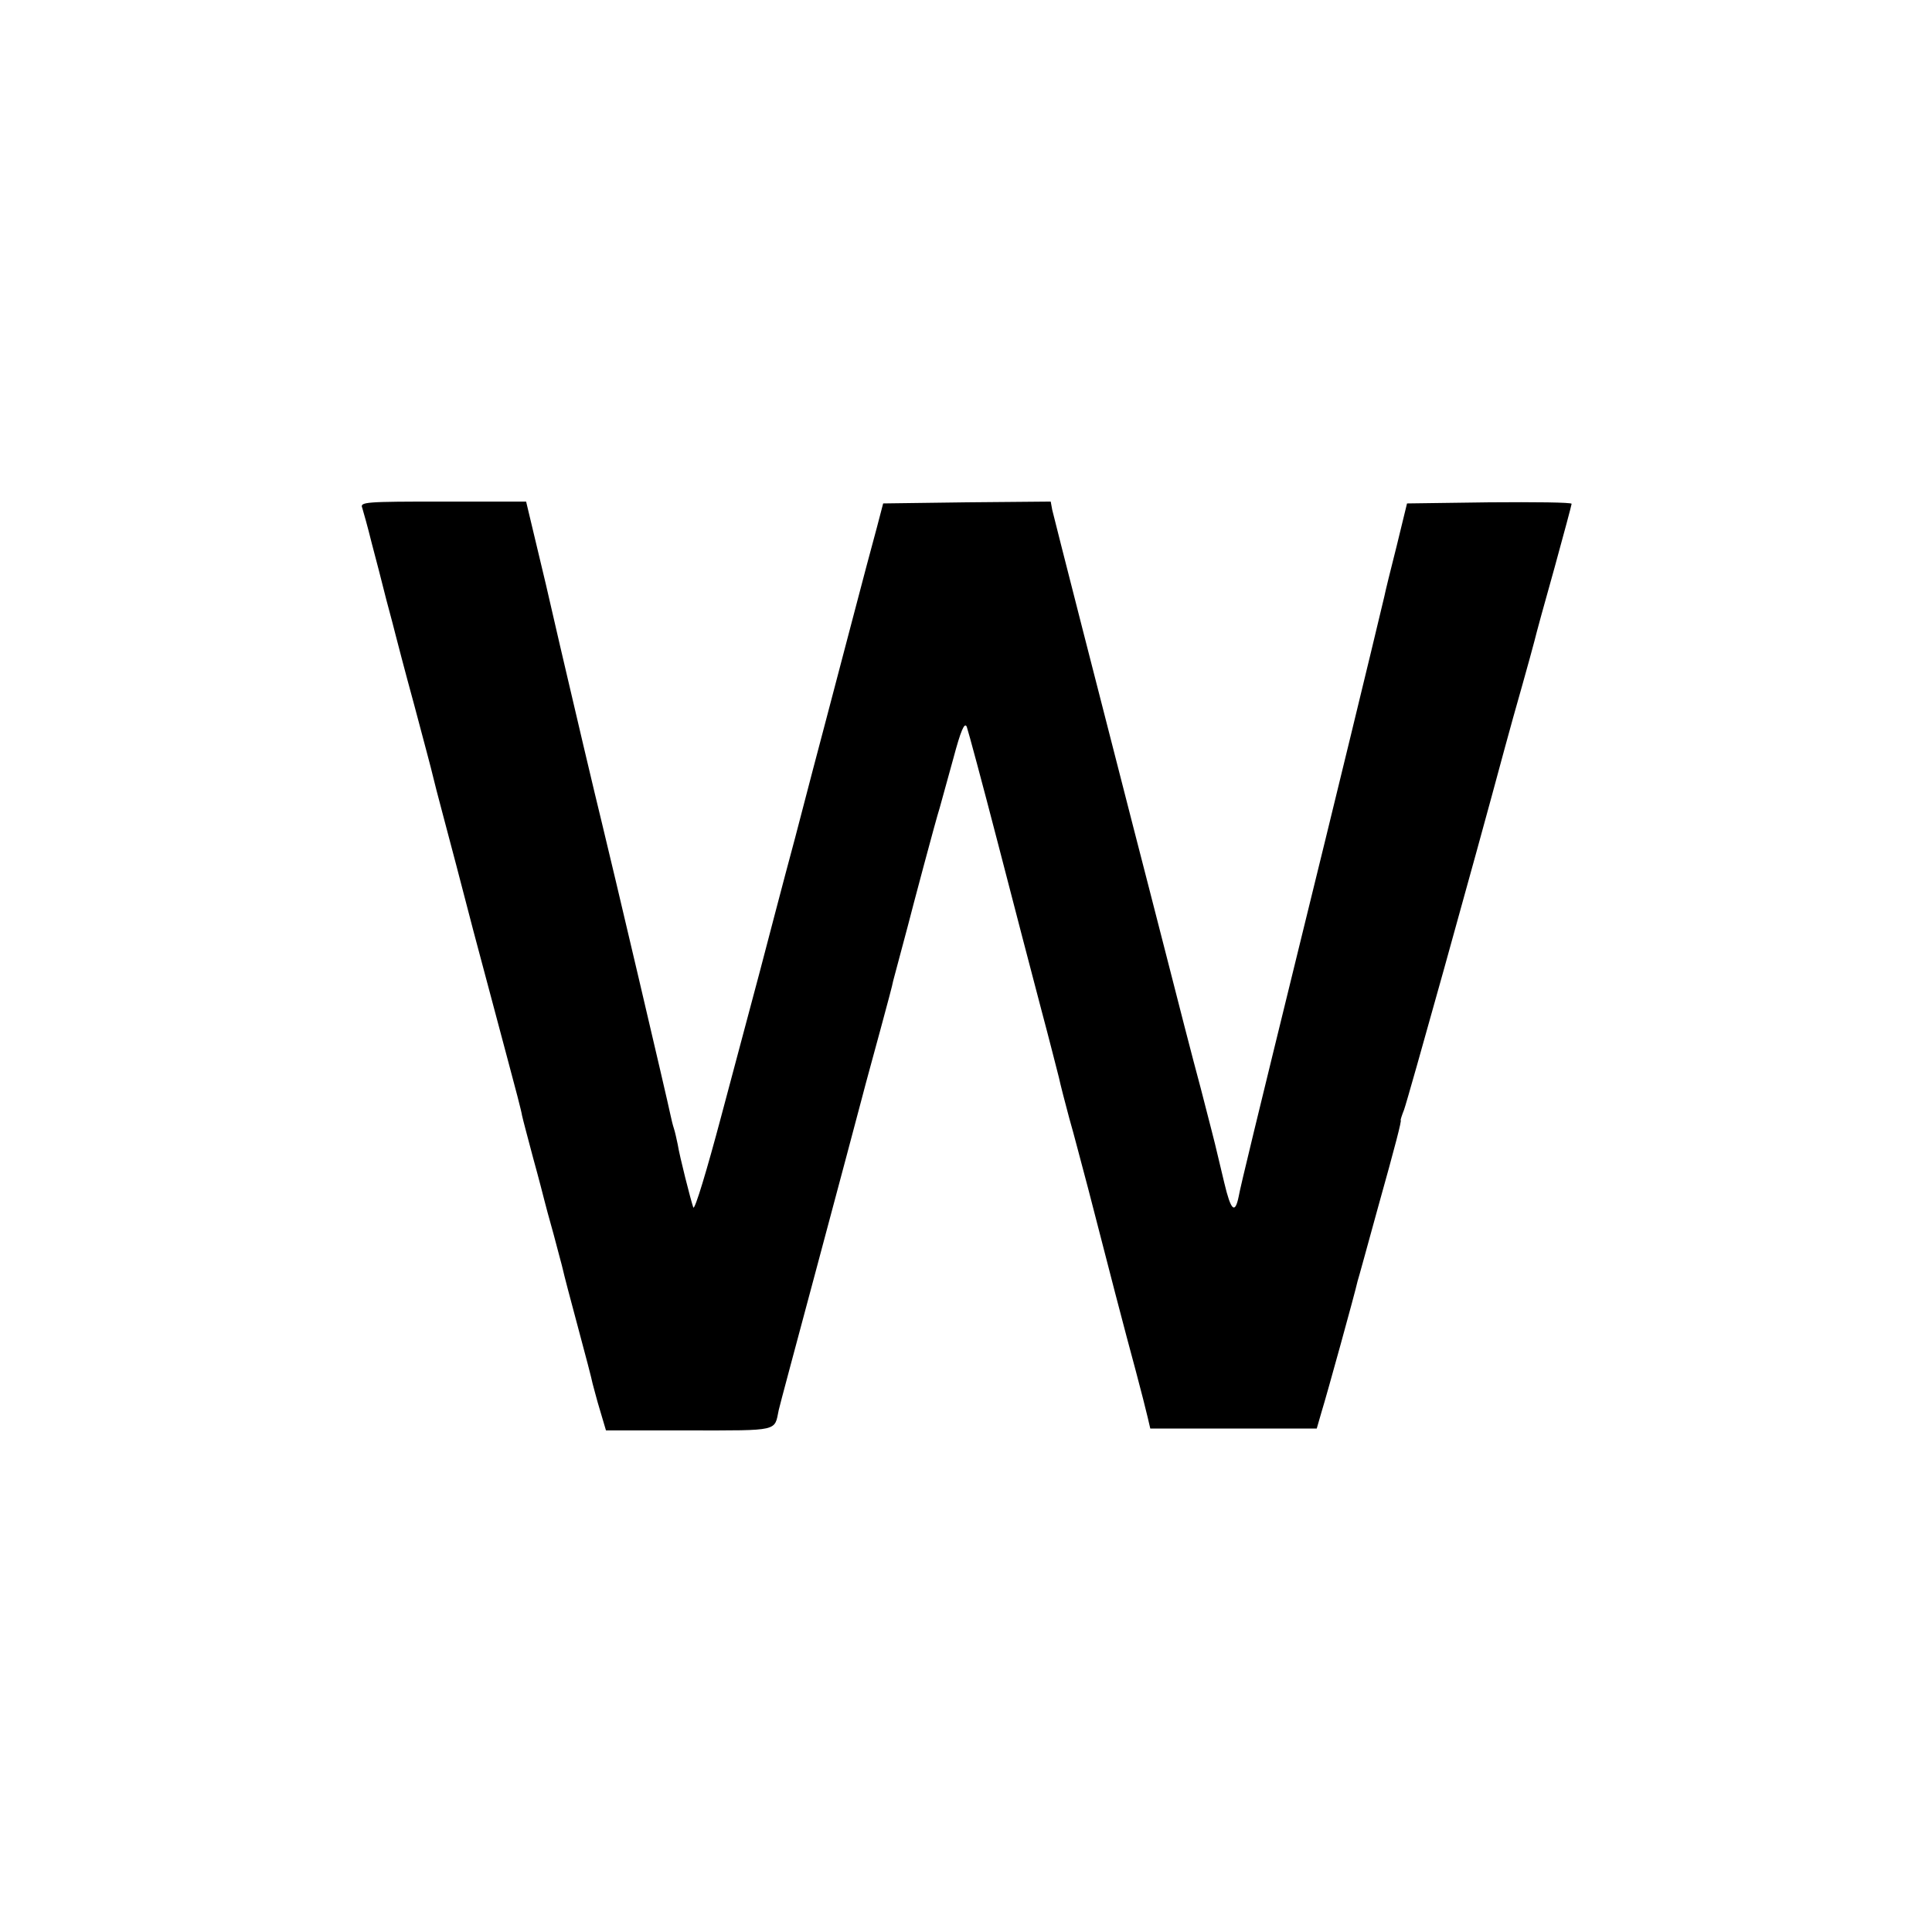 <?xml version="1.0" standalone="no"?>
<!DOCTYPE svg PUBLIC "-//W3C//DTD SVG 20010904//EN"
 "http://www.w3.org/TR/2001/REC-SVG-20010904/DTD/svg10.dtd">
<svg version="1.0" xmlns="http://www.w3.org/2000/svg"
 width="520pt" height="520pt" viewBox="0 0 520 520"
 preserveAspectRatio="xMidYMid meet">
<g transform="translate(0,520) scale(0.1,-0.1)"
fill="#000000" stroke="none">
<path d="M975 3833 c3 -10 15 -52 25 -93 11 -41 29 -111 40 -155 12 -44 23
-87 25 -95 2 -8 24 -93 50 -188 25 -94 48 -180 50 -190 2 -9 15 -60 29 -112
14 -52 50 -189 80 -305 31 -115 72 -271 92 -345 20 -74 38 -143 39 -152 2 -10
16 -62 30 -115 15 -54 28 -105 30 -113 2 -8 13 -50 25 -92 11 -43 23 -85 25
-95 2 -10 20 -79 40 -153 20 -74 38 -143 40 -154 3 -10 11 -43 20 -72 l16 -54
224 0 c244 0 229 -3 241 55 1 6 48 181 104 390 56 209 110 412 120 450 10 39
33 122 50 185 17 63 33 122 34 130 2 8 11 42 20 75 9 33 18 67 20 75 9 36 76
288 85 315 5 17 21 77 37 134 20 75 30 98 36 85 4 -11 42 -152 84 -314 42
-162 94 -362 116 -445 22 -82 43 -166 48 -185 4 -19 17 -69 28 -110 12 -41 34
-127 51 -190 50 -195 101 -391 128 -490 14 -52 28 -108 32 -125 l7 -30 224 0
224 0 13 45 c14 45 90 320 97 352 3 9 27 97 54 195 49 175 65 238 62 238 -1 0
3 13 9 28 10 27 186 657 272 977 11 41 32 116 46 165 14 50 29 104 33 120 4
17 28 105 54 197 25 91 46 169 46 172 0 4 -100 5 -222 4 l-221 -3 -28 -115
c-16 -63 -31 -124 -33 -135 -30 -127 -140 -580 -225 -925 -117 -477 -163 -666
-167 -690 -10 -49 -21 -39 -39 37 -10 43 -20 83 -21 88 -1 6 -20 80 -42 165
-23 85 -64 245 -92 355 -28 110 -69 268 -90 350 -79 307 -213 831 -218 853
l-4 22 -226 -2 -225 -3 -17 -65 c-10 -36 -41 -153 -69 -260 -28 -107 -60 -229
-71 -270 -11 -41 -47 -178 -80 -305 -34 -126 -76 -288 -95 -360 -19 -71 -66
-247 -104 -390 -38 -143 -71 -253 -75 -245 -7 20 -37 138 -42 170 -3 14 -7 33
-10 42 -3 9 -7 25 -9 35 -8 40 -162 695 -185 788 -14 56 -88 370 -94 397 -3
13 -29 123 -57 246 l-53 222 -224 0 c-209 0 -224 -1 -217 -17z"/>
</g>
</svg>
